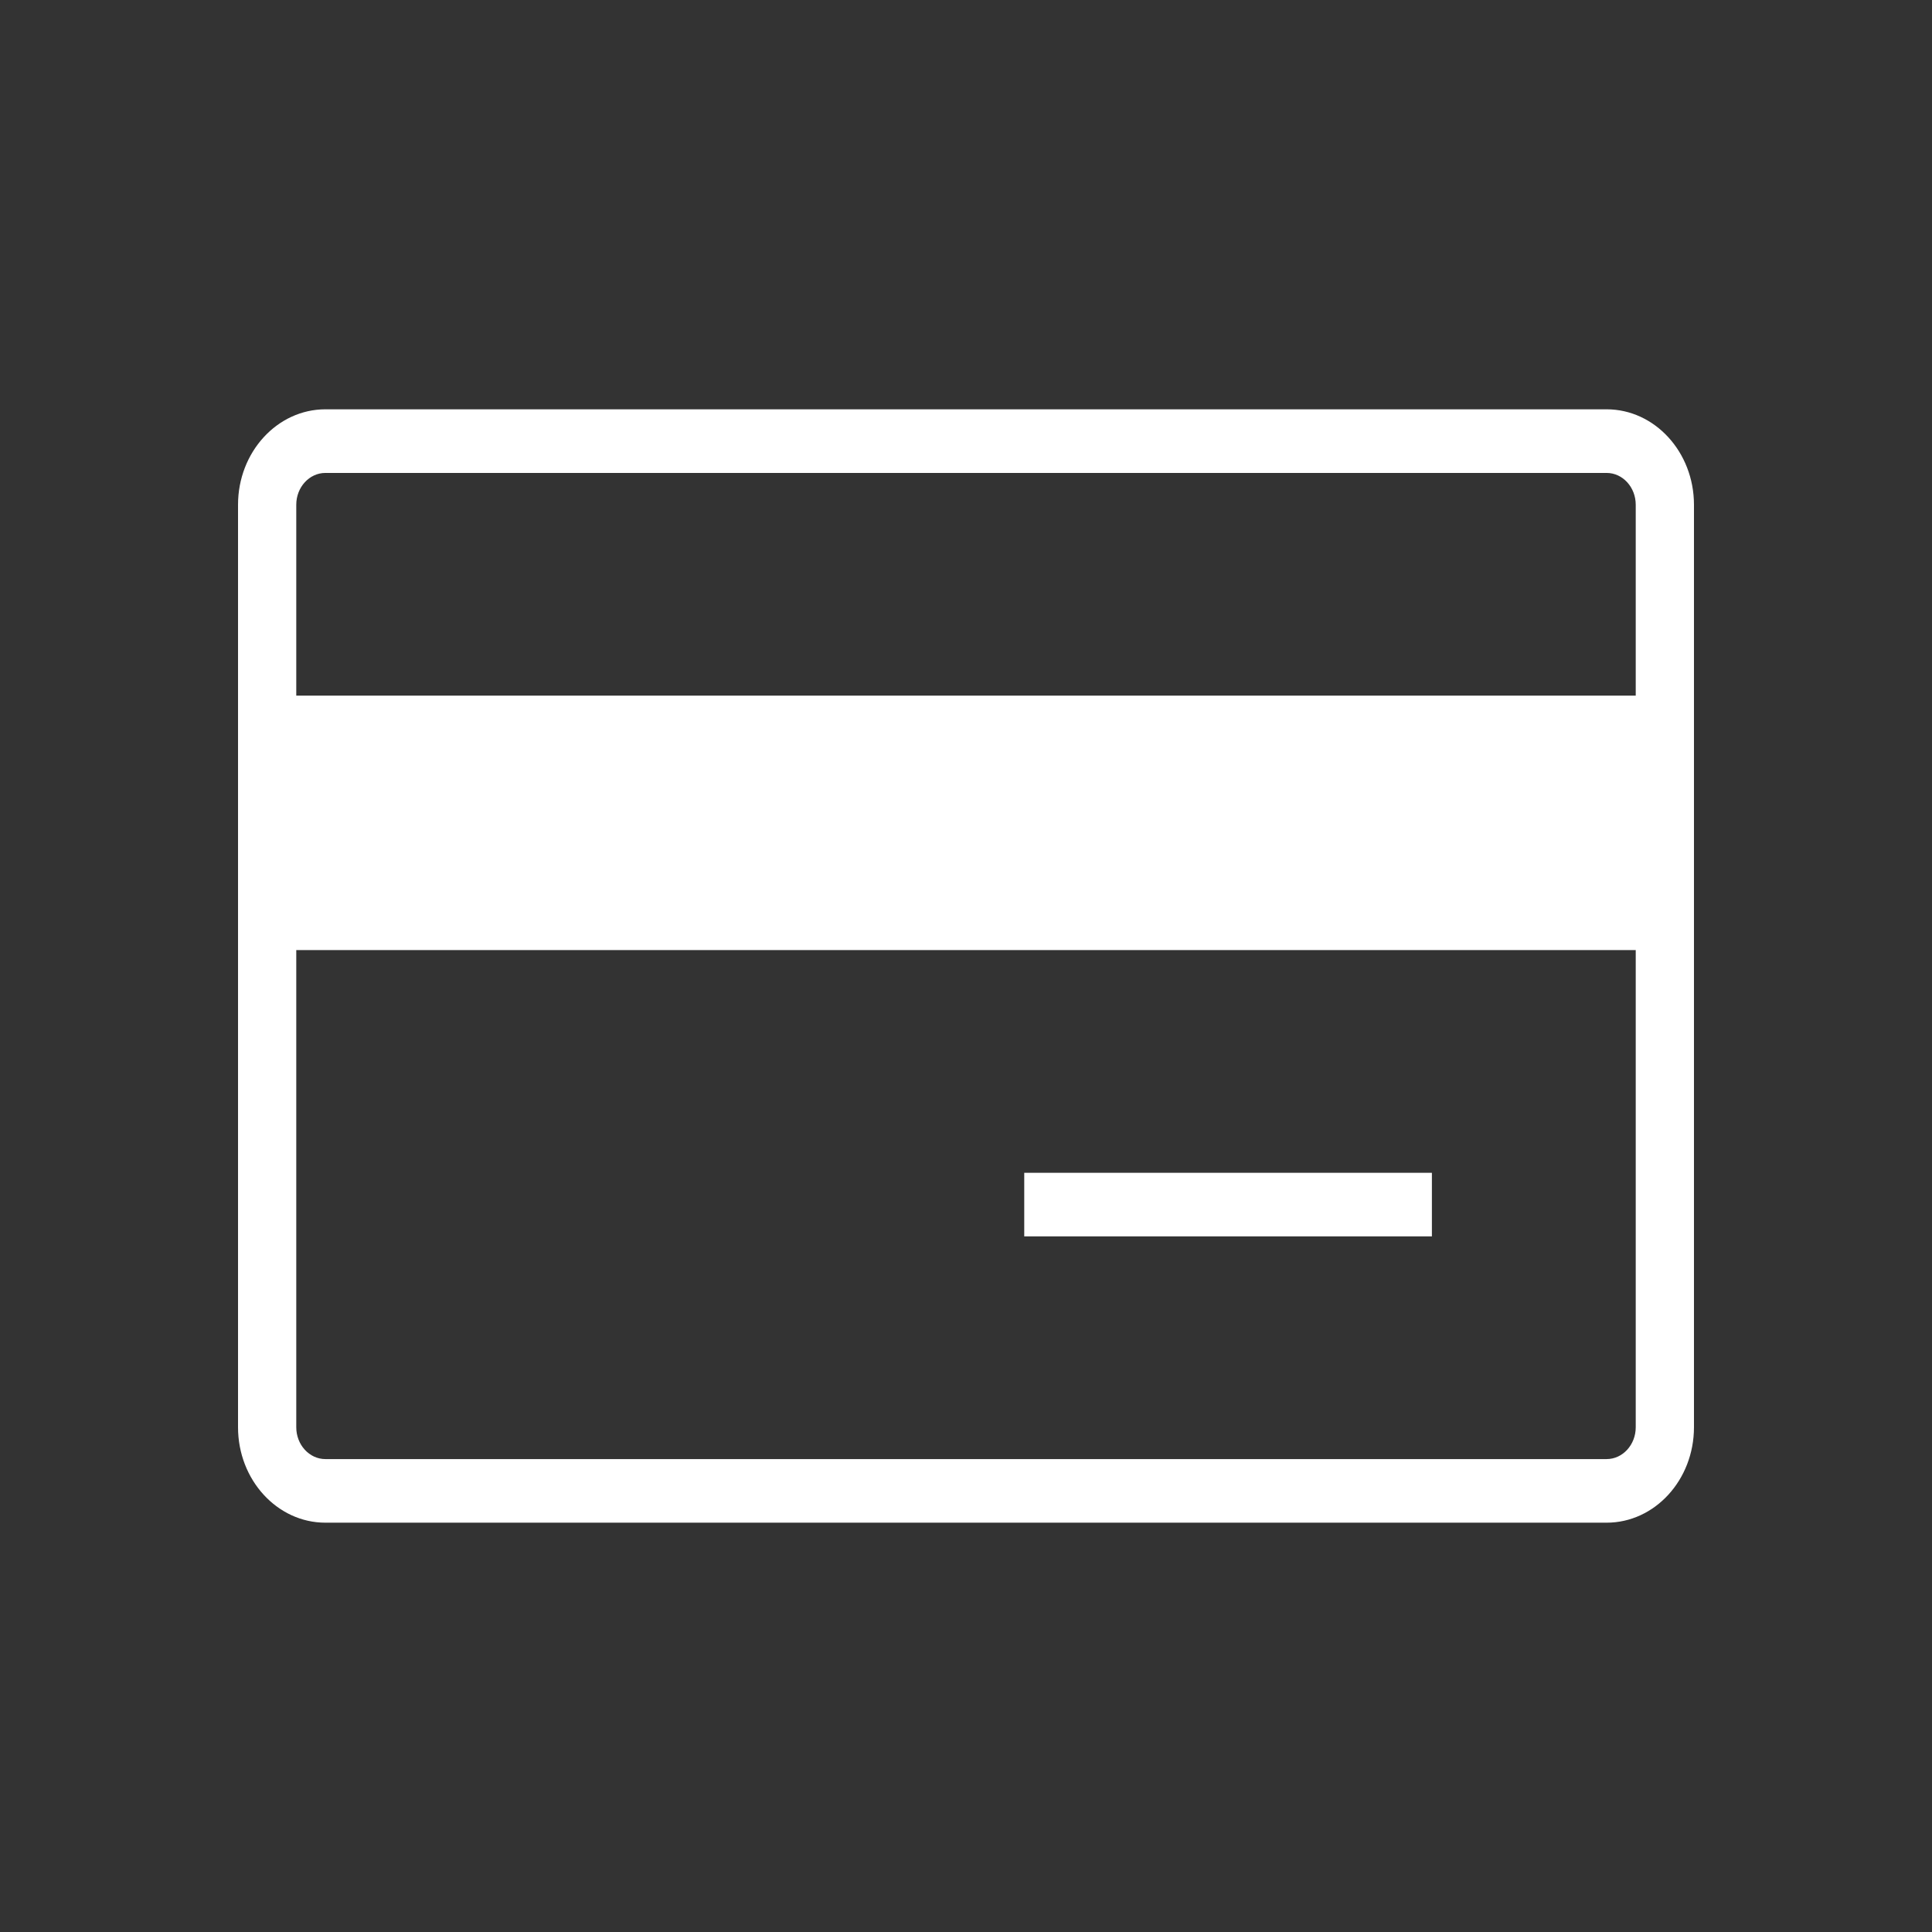 <?xml version="1.0" standalone="no"?><!DOCTYPE svg PUBLIC "-//W3C//DTD SVG 1.1//EN" "http://www.w3.org/Graphics/SVG/1.1/DTD/svg11.dtd"><svg t="1667498185015" fill="#ffffff" class="icon" viewBox="0 0 1024 1024" version="1.1" xmlns="http://www.w3.org/2000/svg" p-id="7295" xmlns:xlink="http://www.w3.org/1999/xlink" width="64" height="64"><rect x="0" y="0" width="1024" height="1024" fill="#333333" stroke="none"/><path d="M851.538 216.944 172.461 216.944c-25.529 0-46.301 22.688-46.301 50.581l0 488.949c0 27.904 20.772 50.581 46.301 50.581L851.538 807.055c25.534 0 46.301-22.679 46.301-50.581L897.839 267.525C897.84 239.632 877.072 216.944 851.538 216.944zM866.972 756.474c0 9.297-6.918 16.868-15.434 16.868L172.461 773.342c-8.516 0-15.434-7.571-15.434-16.868L157.027 503.573l709.944 0L866.972 756.474zM866.972 368.688 157.027 368.688l0-101.163c0-9.301 6.918-16.859 15.434-16.859L851.538 250.666c8.516 0 15.434 7.558 15.434 16.859L866.972 368.688zM758.937 621.599 542.867 621.599l0 33.713 216.07 0L758.937 621.599z" p-id="7296" ></path></svg>
